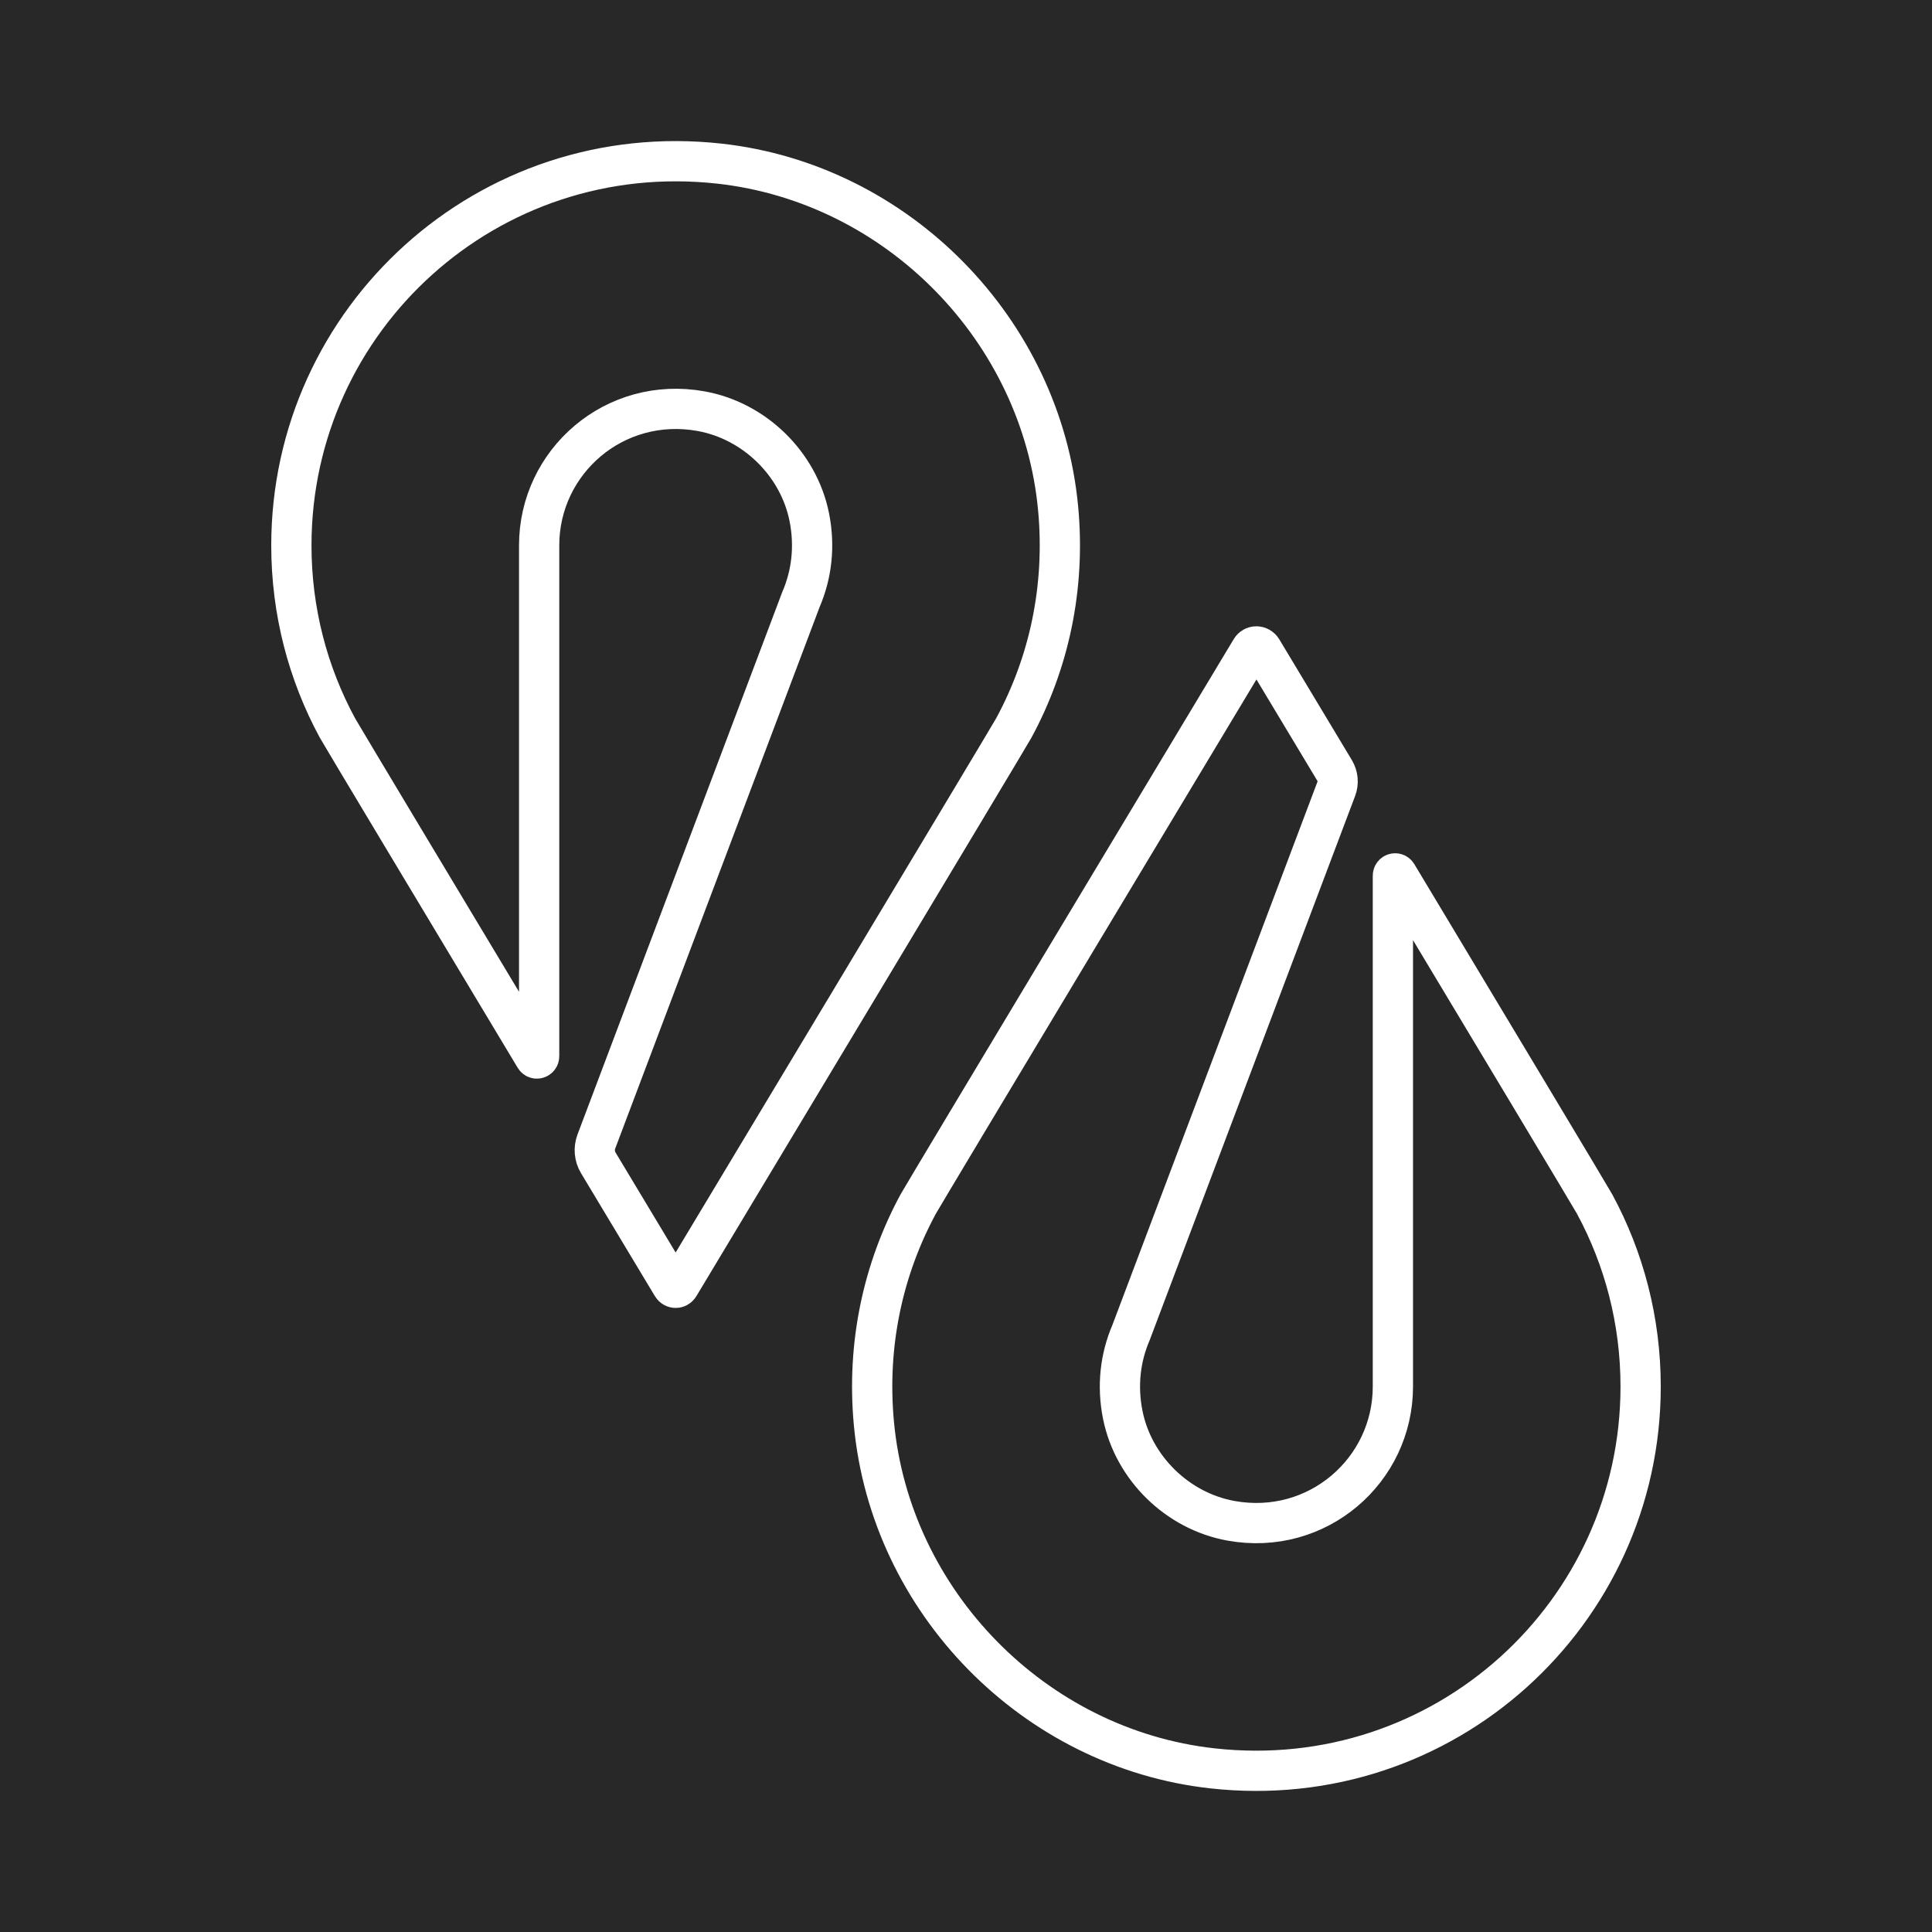 <?xml version="1.0" encoding="utf-8"?>
<!-- Generator: Adobe Illustrator 24.1.1, SVG Export Plug-In . SVG Version: 6.00 Build 0)  -->
<svg version="1.1" xmlns="http://www.w3.org/2000/svg" xmlns:xlink="http://www.w3.org/1999/xlink" x="0px" y="0px"
	 viewBox="0 0 48 48" style="enable-background:new 0 0 48 48;" xml:space="preserve">
<g id="Layer_1">
	<rect x="-2105.538" y="-2945.644" style="fill:#282828;" width="3706.467" height="4077.28"/>
</g>
<g id="Layer_2">
	<g>
		<path style="fill:none;stroke:#FFFFFF;stroke-miterlimit:3.864;" d="M7.239,13.551c0-5.632,4.878-10.125,10.64-9.485
			c4.426,0.492,7.996,4.134,8.41,8.567c0.185,1.982-0.236,3.854-1.1,5.451c-0.128,0.236-7.444,12.41-8.318,13.864
			c-0.04,0.066-0.133,0.062-0.172-0.004l-1.835-3.054c-0.096-0.159-0.113-0.354-0.048-0.528l5.086-13.474
			c0.262-0.609,0.351-1.31,0.204-2.042c-0.265-1.321-1.359-2.39-2.685-2.63c-2.152-0.39-4.026,1.253-4.026,3.333l0,12.693
			c0,0.057-0.075,0.079-0.104,0.03c-2.274-3.786-4.834-8.051-4.909-8.189C7.653,16.736,7.239,15.192,7.239,13.551z"/>
		<path style="fill:none;stroke:#FFFFFF;stroke-miterlimit:3.864;" d="M40.761,34.449c0,5.633-4.879,10.126-10.641,9.485
			c-4.425-0.492-7.995-4.135-8.408-8.568c-0.185-1.982,0.236-3.853,1.1-5.45c0.125-0.232,7.198-12,8.269-13.781
			c0.063-0.104,0.211-0.099,0.273,0.005l1.804,3.002c0.083,0.139,0.099,0.308,0.041,0.459l-5.1,13.51
			c-0.262,0.609-0.351,1.311-0.204,2.042c0.265,1.321,1.36,2.39,2.686,2.63c2.152,0.39,4.025-1.253,4.025-3.333l0-12.695
			c0-0.056,0.074-0.078,0.103-0.03c2.275,3.787,4.835,8.053,4.91,8.192C40.347,31.264,40.761,32.808,40.761,34.449z"/>
	</g>
</g>
</svg>
